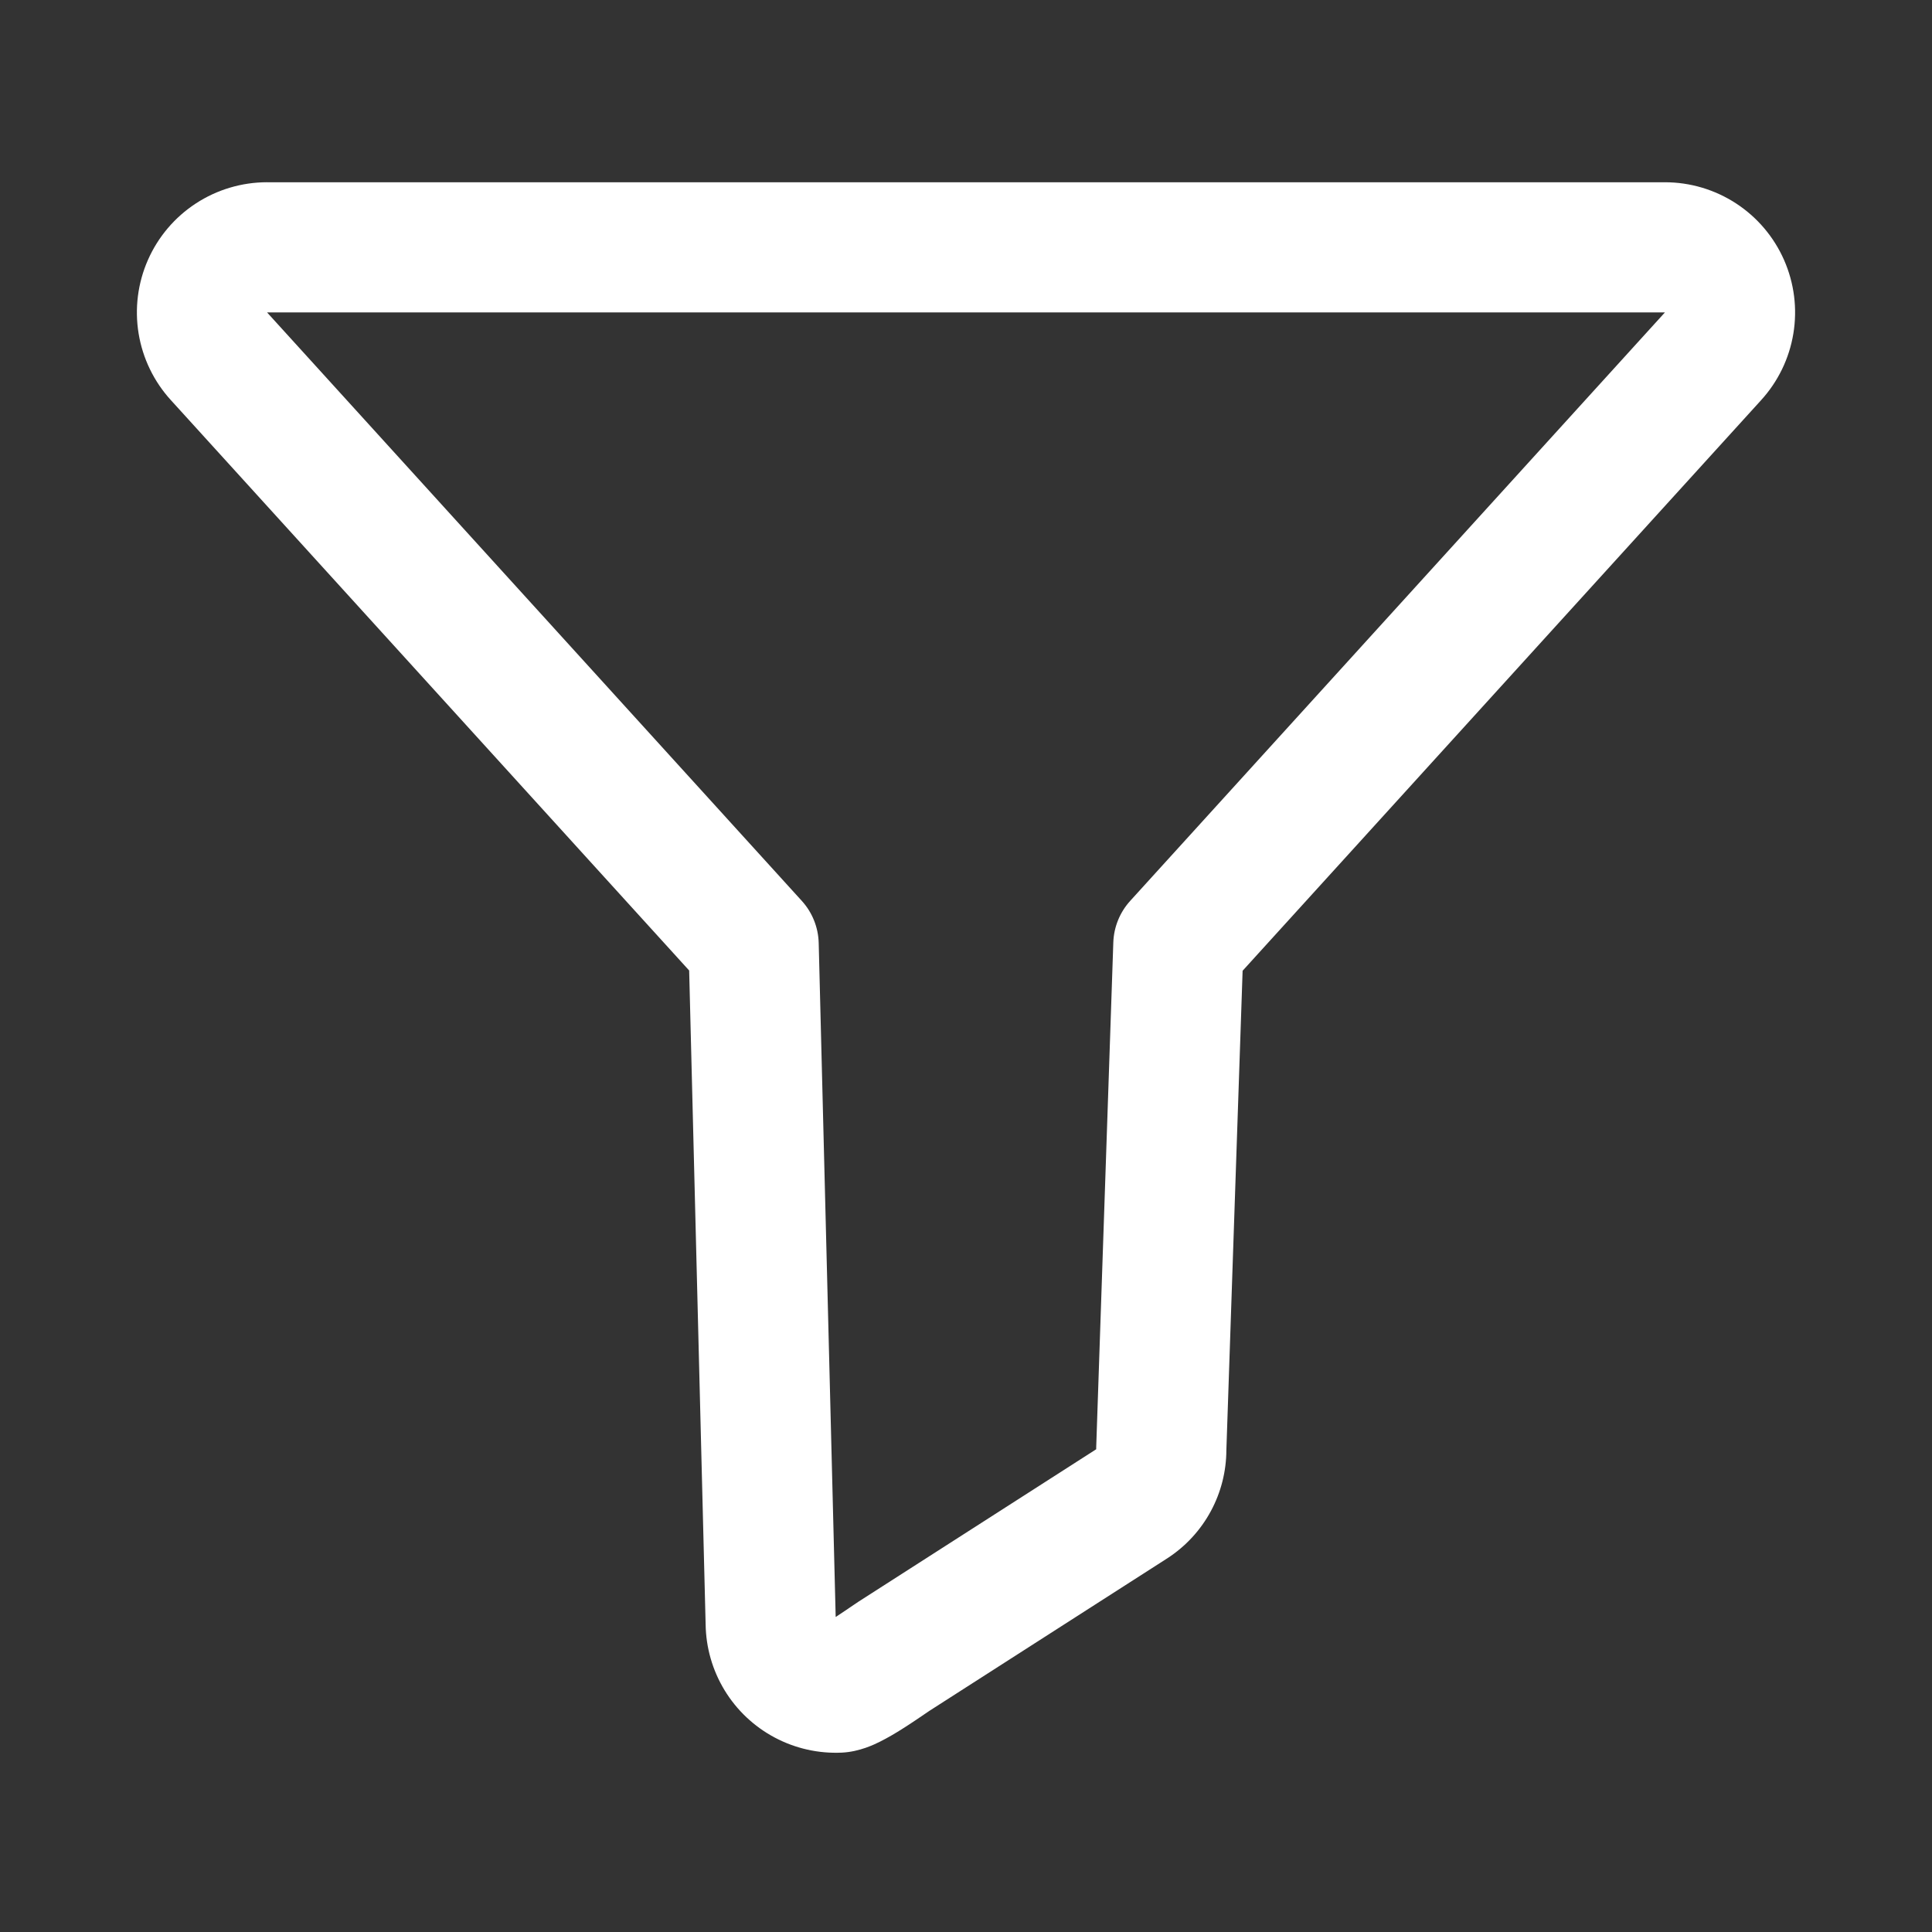 <?xml version="1.0" encoding="UTF-8"?><svg id="a" xmlns="http://www.w3.org/2000/svg" viewBox="0 0 1024 1024"><rect x="0" y="0" width="1024" height="1024" fill="#333333" stroke="none"/><defs><style>.b{fill:#fff;fill-rule:evenodd;}</style></defs><path class="b" d="M141.55,96.6H882.45c13.38,0,26.49,3.9,37.7,11.22,11.21,7.31,20.05,17.73,25.44,29.98,5.39,12.25,7.11,25.8,4.93,39.01-2.17,13.19-8.12,25.46-17.13,35.32l-.04,.05-274.74,302.34-8.61,254.1c-.04,11.24-2.84,22.31-8.17,32.21-5.46,10.17-13.4,18.79-23.08,25.07l-.15,.1-126.02,80.8c-.2,.14-.57,.39-1.08,.74-2.62,1.79-8.82,6.04-13.63,9.04-3.33,2.09-7.39,4.52-11.5,6.56l-.12,.06c-2.63,1.31-10.64,5.29-20.04,5.73-12.38,.58-24.7-2.19-35.64-8.02-10.94-5.82-20.12-14.49-26.55-25.08-6.38-10.51-9.84-22.53-10.02-34.82l-8.73-346.62L90.65,212.17l-.05-.05c-9.01-9.87-14.96-22.14-17.13-35.32-2.17-13.21-.46-26.76,4.93-39.01,5.39-12.25,14.23-22.67,25.44-29.98,11.21-7.31,24.31-11.21,37.7-11.22Zm.01,69l.08,.09L424.97,477.48c5.57,6.13,8.75,14.05,8.96,22.33l9,357.23c1.87-1.21,3.75-2.47,5.55-3.69,.65-.44,1.38-.94,2.13-1.46,1.52-1.04,3.1-2.12,4.13-2.79l.35-.23,125.91-80.73c0-.42,0-.83,.02-1.25l9.06-267.38c.28-8.17,3.45-15.98,8.95-22.03L882.36,165.68l.08-.09H141.56Z"/></svg>
